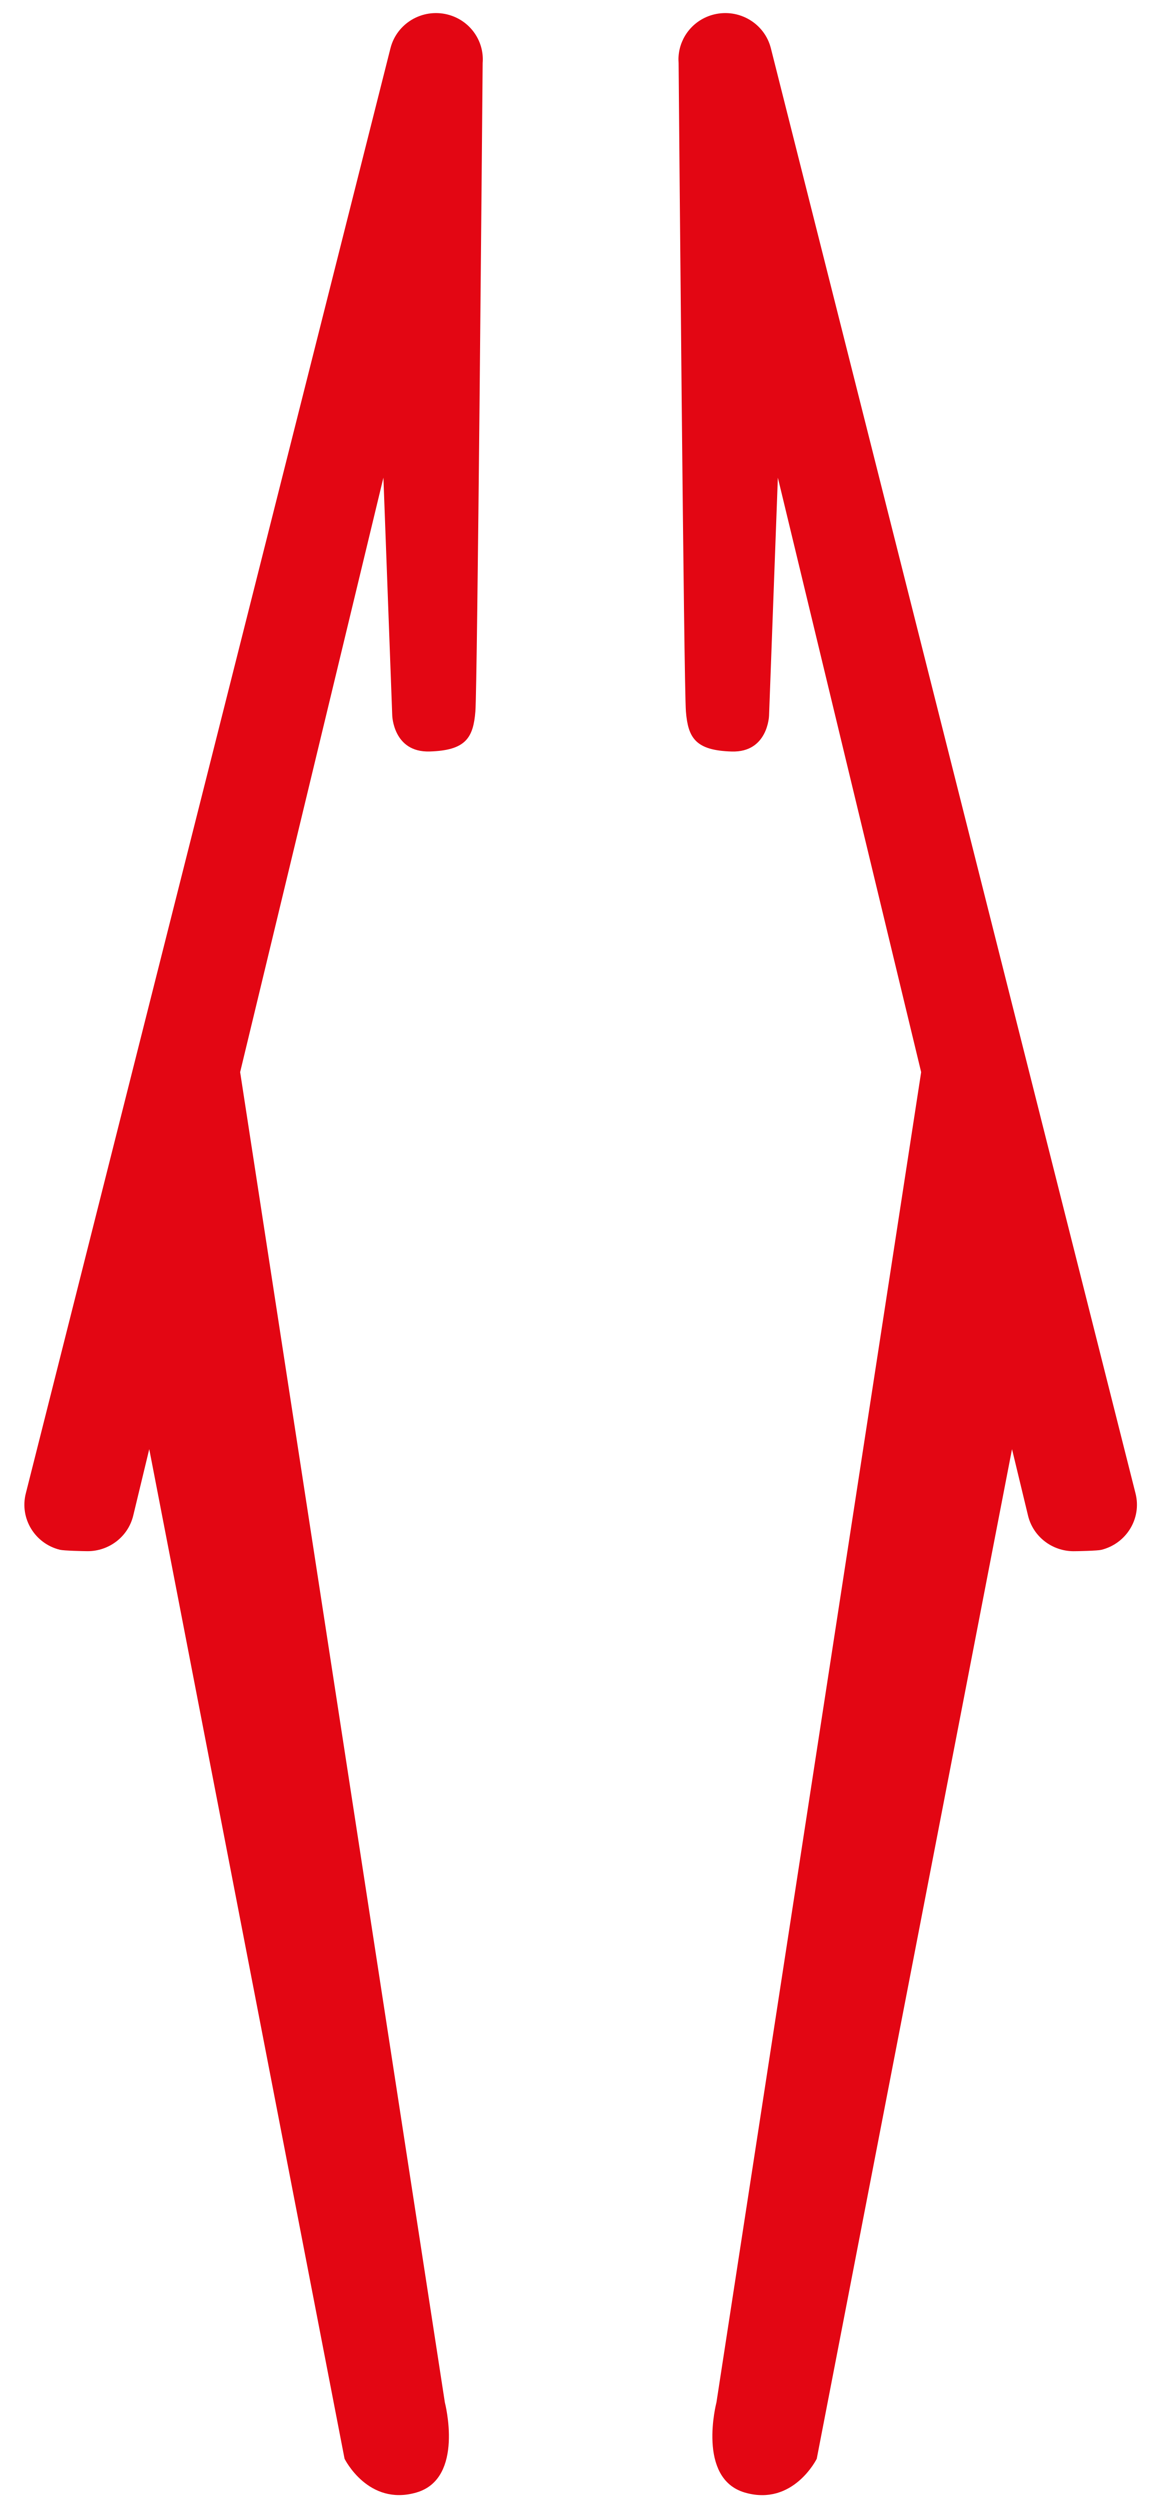 <svg width="36" height="78" viewBox="0 0 36 78" fill="none" xmlns="http://www.w3.org/2000/svg">
<path d="M13.967 0.451C13.183 0.258 12.387 0.729 12.191 1.506L0.805 46.6C0.609 47.377 1.086 48.163 1.871 48.356C1.991 48.386 2.62 48.4 2.737 48.4C3.394 48.4 3.991 47.961 4.157 47.302L4.66 45.216L10.758 76.718C10.758 76.718 11.493 78.21 13.002 77.771C14.511 77.333 13.89 74.962 13.89 74.962L7.498 33.452L11.971 14.904L12.247 22.329C12.247 22.329 12.28 23.48 13.412 23.448C14.544 23.415 14.777 23.02 14.843 22.197C14.905 21.425 15.052 4.092 15.07 1.967C15.127 1.276 14.671 0.625 13.967 0.451Z" fill="#E30613"/>
<path d="M35.455 46.6L24.069 1.506C23.873 0.729 23.077 0.258 22.292 0.451C21.661 0.607 21.23 1.145 21.187 1.755C21.181 1.825 21.183 1.896 21.188 1.969C21.206 4.093 21.353 21.426 21.416 22.198C21.482 23.022 21.715 23.416 22.847 23.449C23.979 23.482 24.012 22.33 24.012 22.33L24.287 14.905L28.761 33.453L22.369 74.963C22.369 74.963 21.747 77.333 23.257 77.773C24.765 78.211 25.501 76.719 25.501 76.719L31.598 45.217L32.101 47.303C32.267 47.962 32.865 48.401 33.521 48.401C33.639 48.401 34.268 48.388 34.387 48.358C35.173 48.162 35.651 47.376 35.455 46.6Z" fill="#E30613"/>
</svg>
